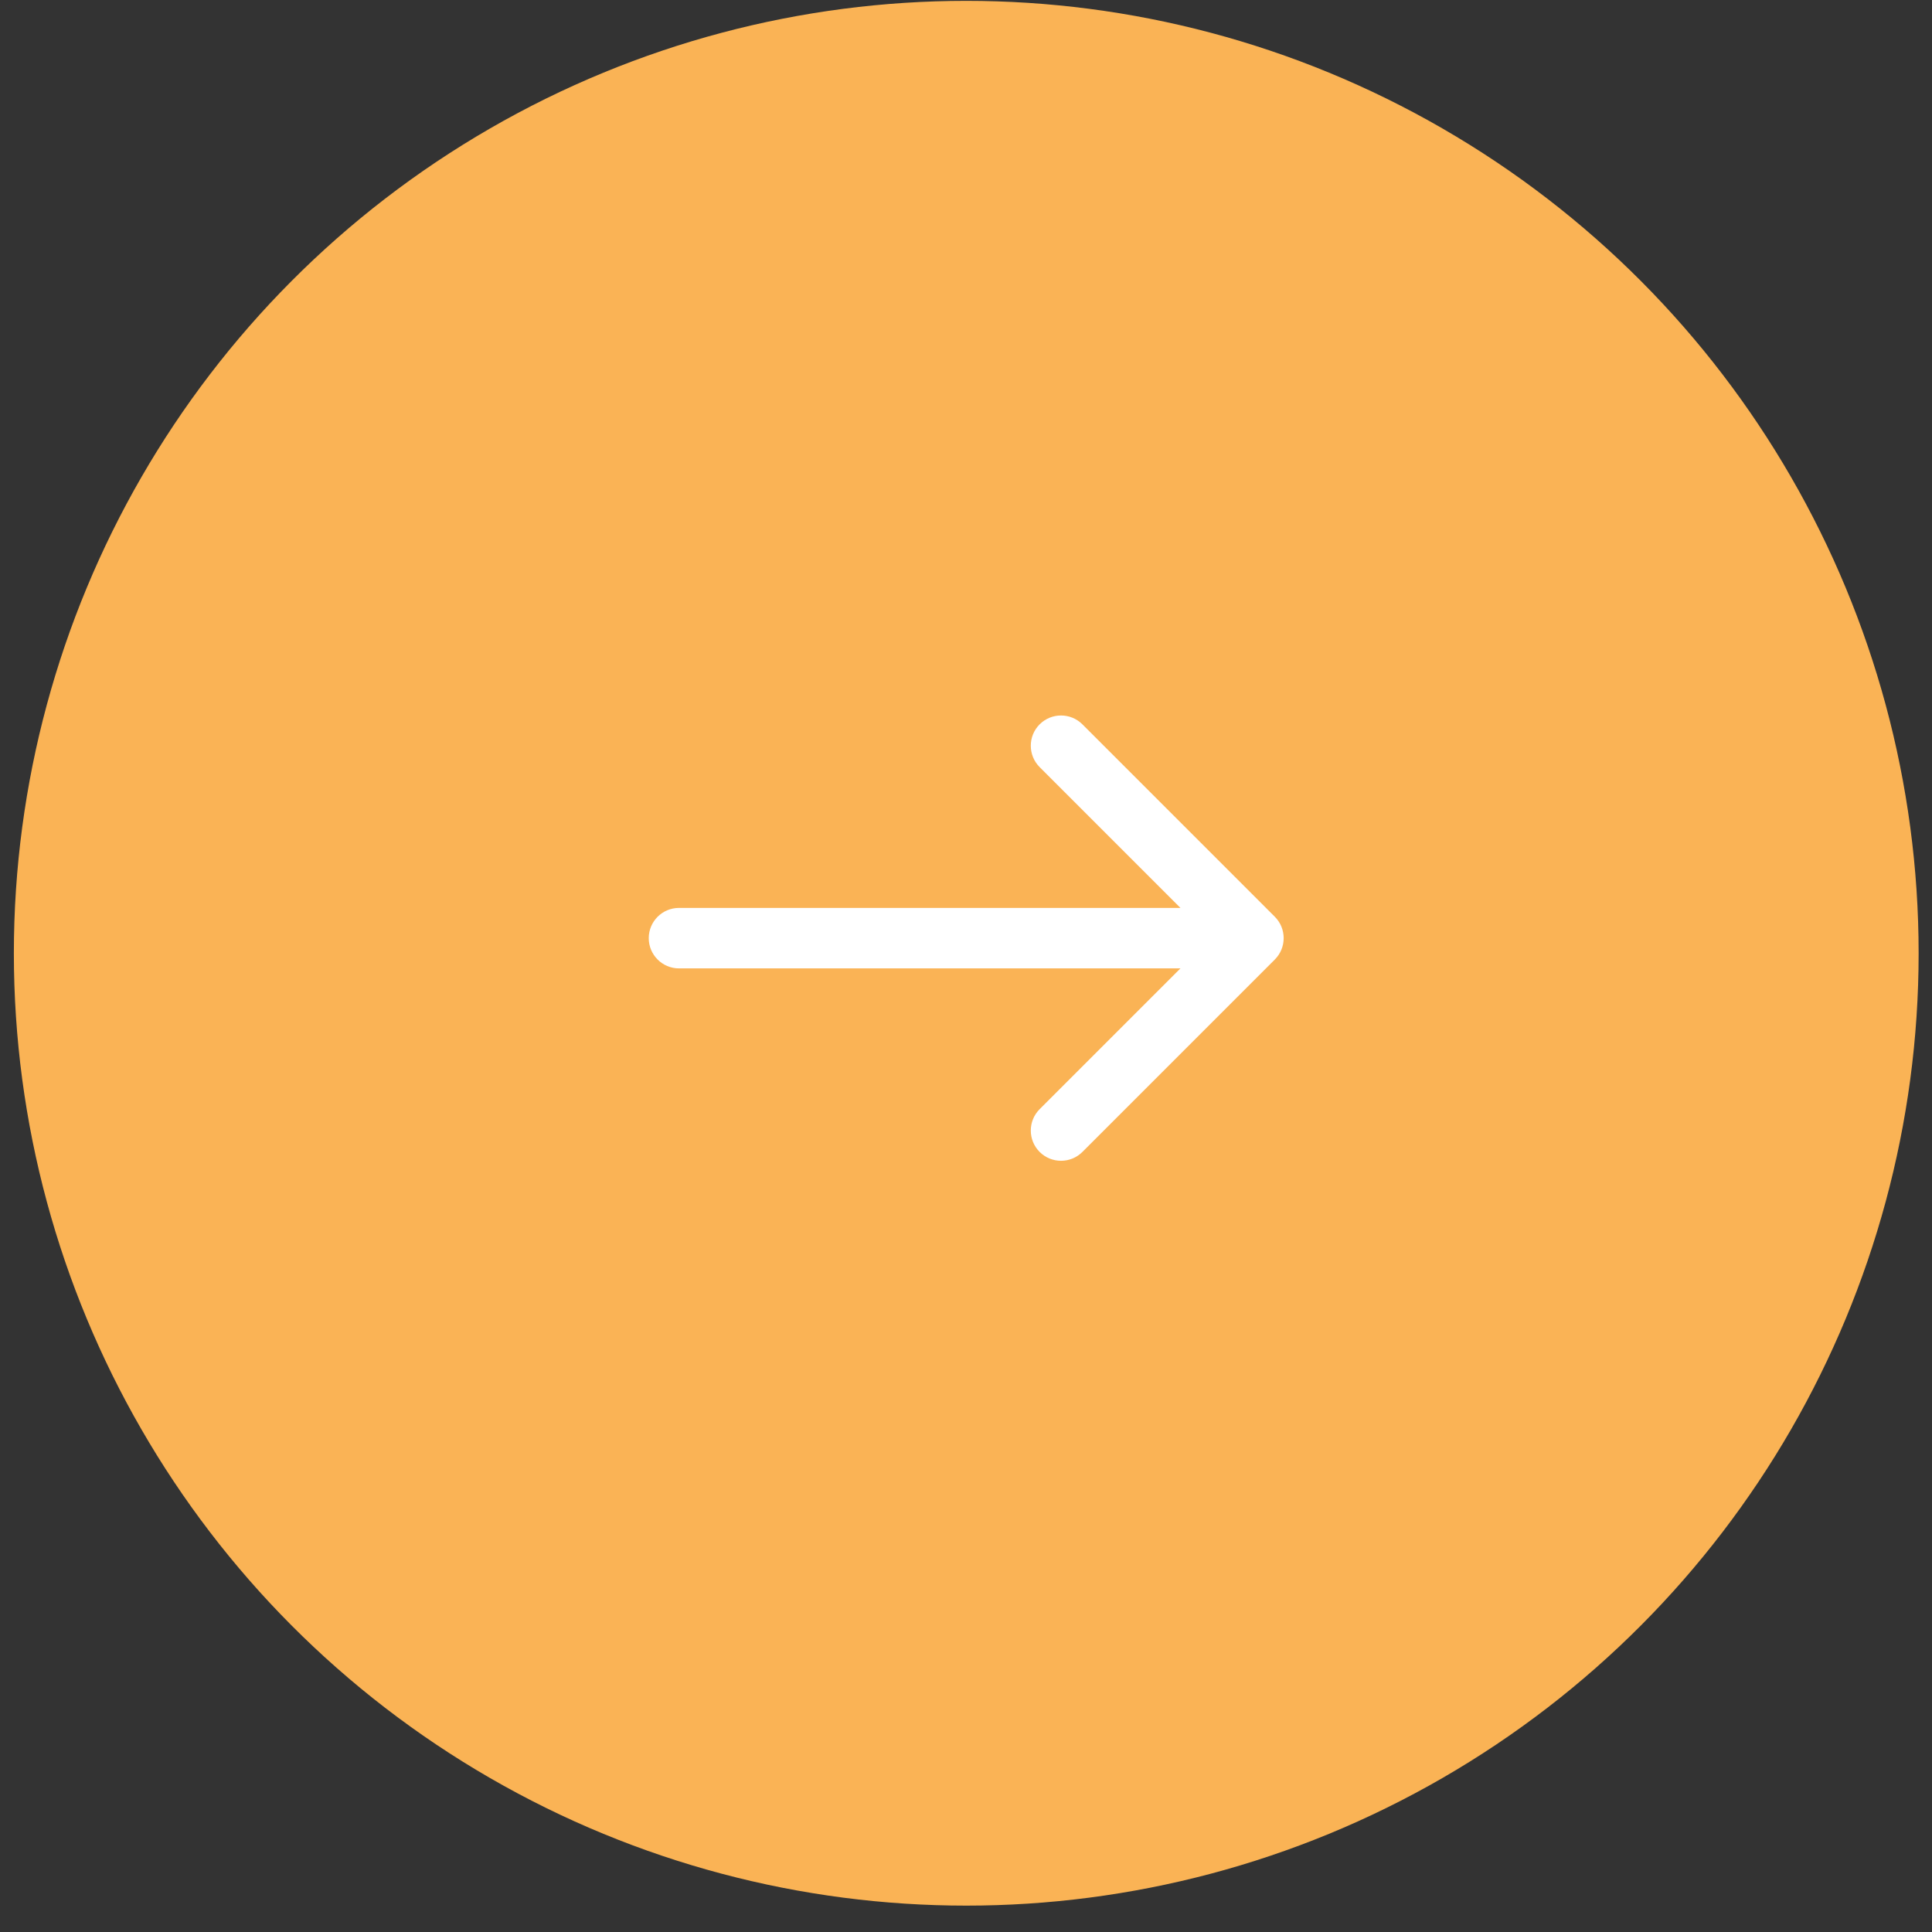 <svg width="63" height="63" viewBox="0 0 63 63" fill="none" xmlns="http://www.w3.org/2000/svg">
<rect x="0" y="0" width="63" height="63" fill="#333333" stroke="none"/>
<circle cx="31.508" cy="31.084" r="31.056" fill="#FAB355"/>
<path d="M22.141 29.606C21.596 29.606 21.155 30.047 21.155 30.592C21.155 31.136 21.596 31.578 22.141 31.578V29.606ZM41.57 31.289C41.955 30.904 41.955 30.279 41.57 29.894L35.296 23.62C34.911 23.235 34.287 23.235 33.901 23.62C33.517 24.005 33.517 24.629 33.901 25.014L39.479 30.592L33.901 36.169C33.517 36.554 33.517 37.178 33.901 37.563C34.287 37.948 34.911 37.948 35.296 37.563L41.57 31.289ZM22.141 31.578H40.873V29.606H22.141V31.578Z" fill="white"/>
</svg>
